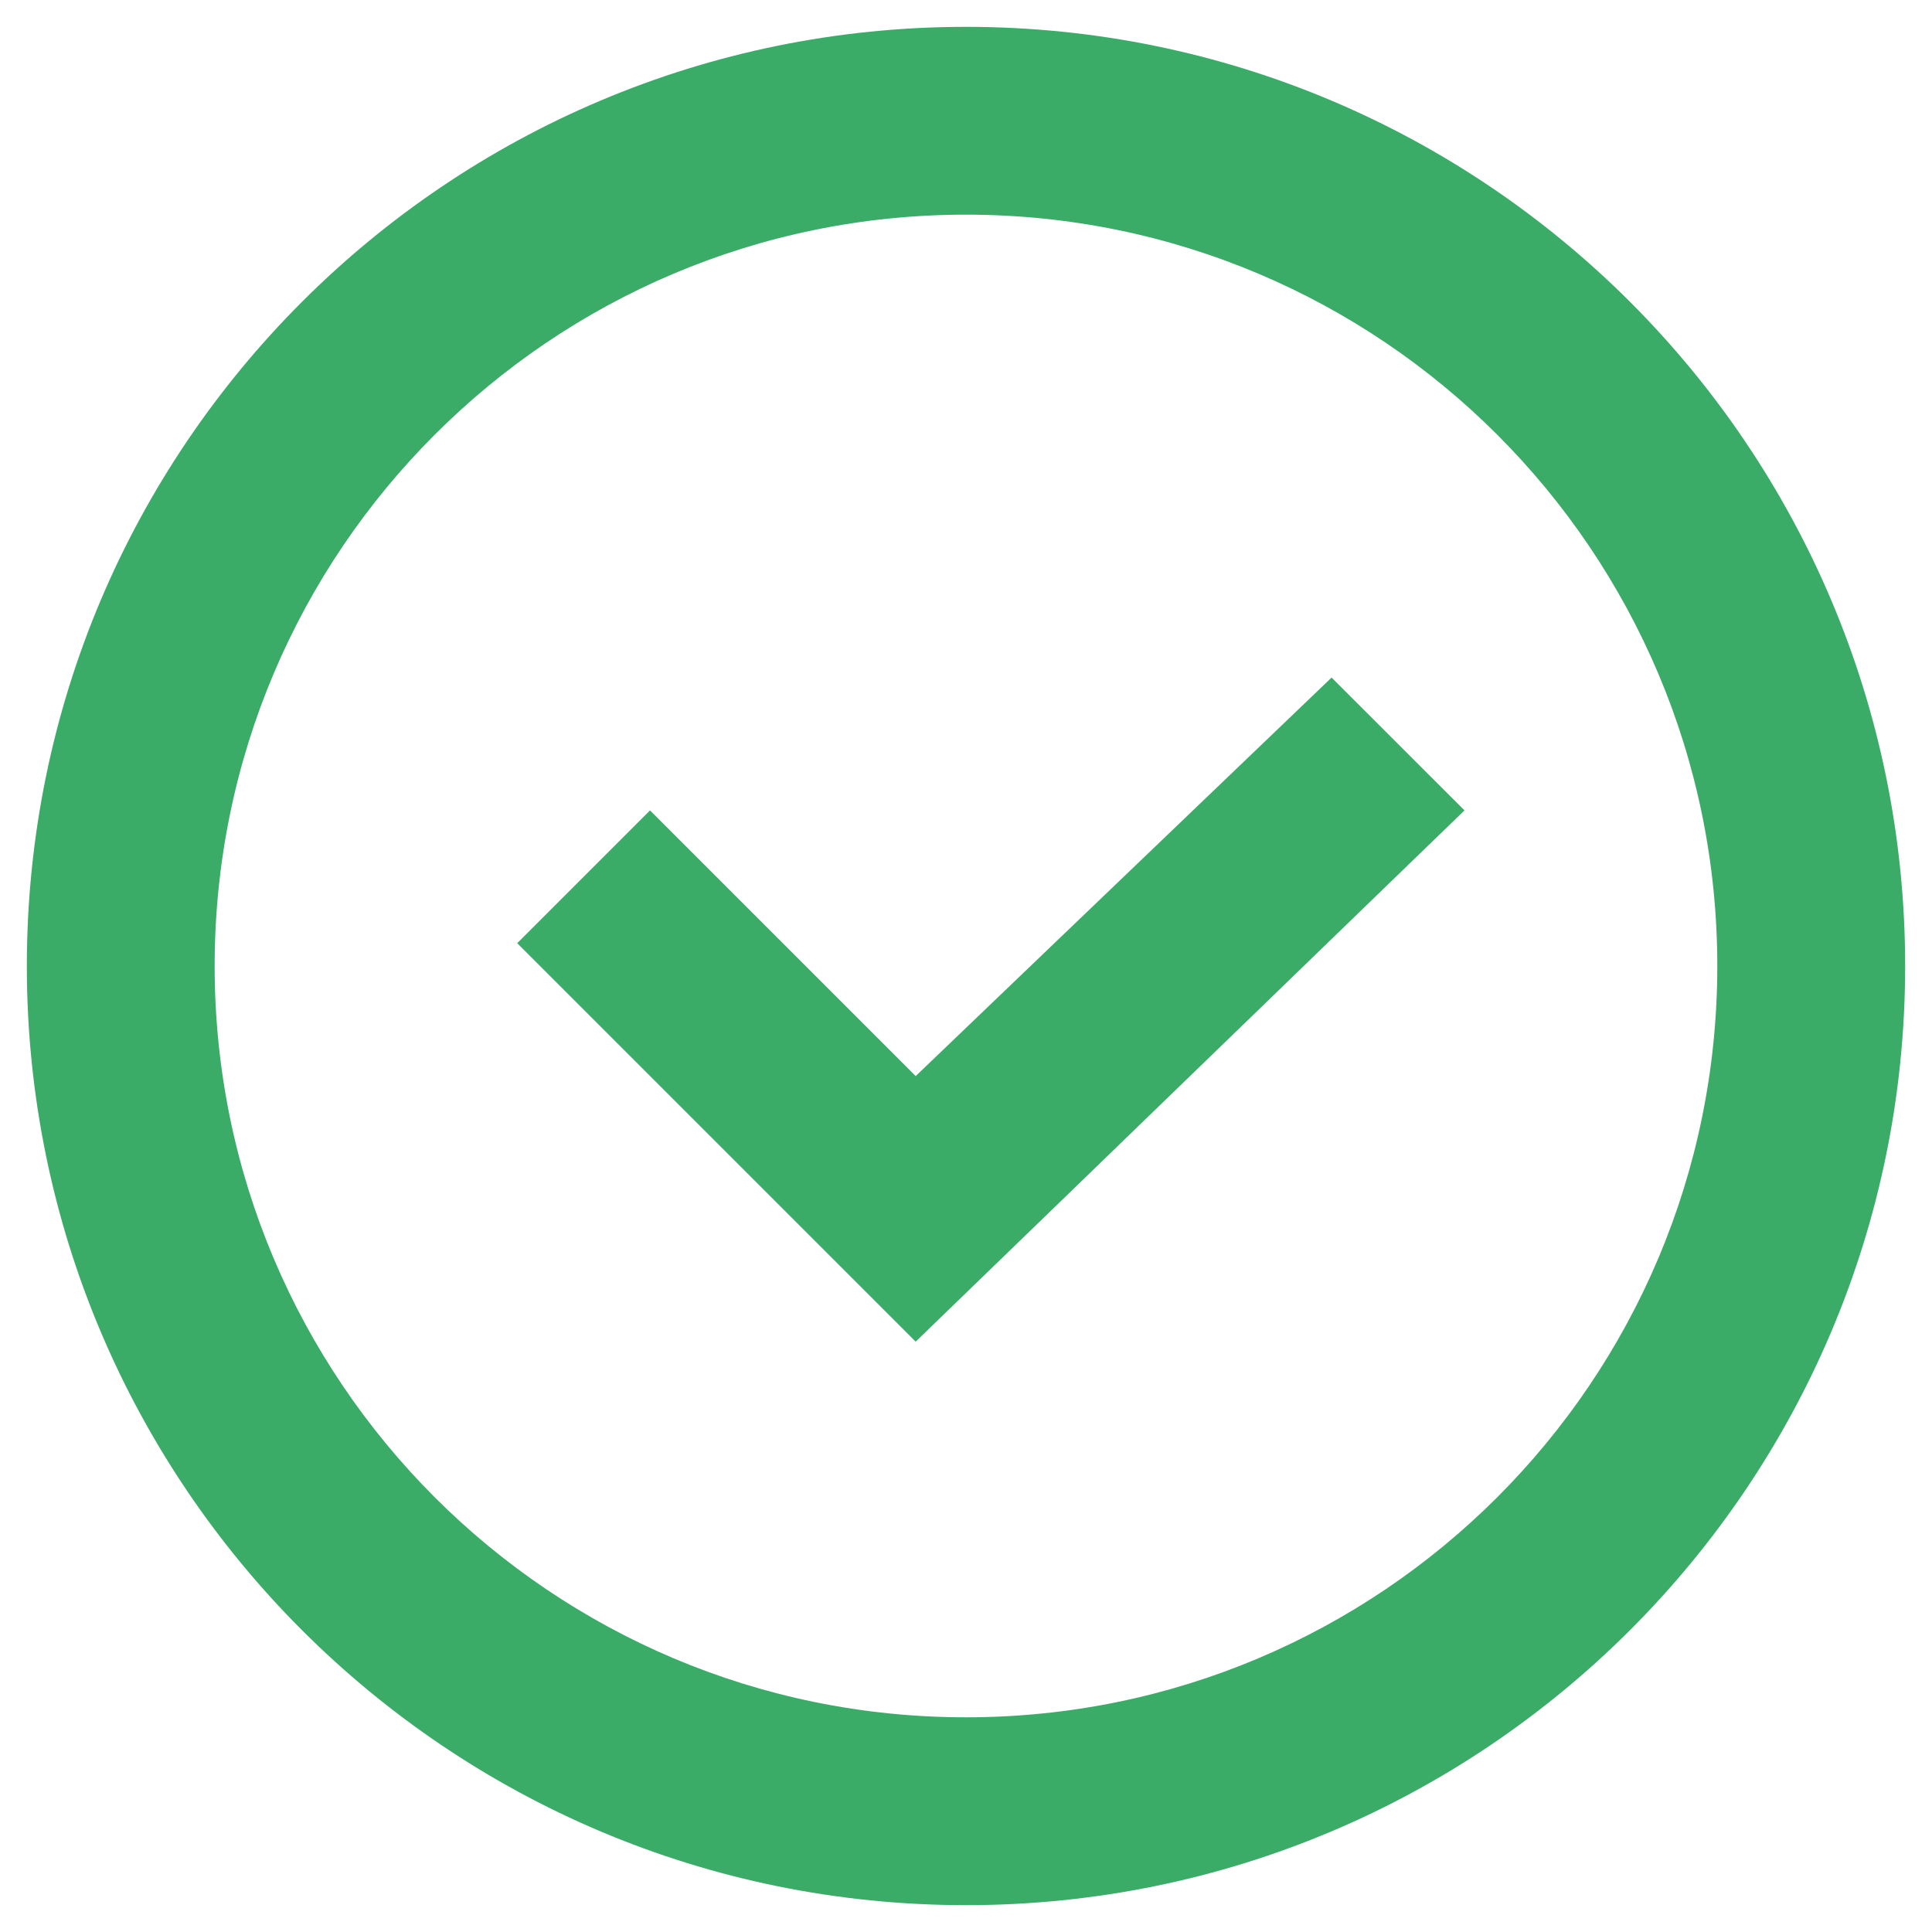 <svg width="48" height="48" viewBox="0 0 48 48" fill="none" xmlns="http://www.w3.org/2000/svg">
<path fill-rule="evenodd" clip-rule="evenodd" d="M24 47.333C11.113 47.333 0.667 36.887 0.667 24C0.667 11.113 11.113 0.667 24 0.667C36.887 0.667 47.333 11.113 47.333 24C47.333 36.887 36.887 47.333 24 47.333ZM23.999 42.666C34.309 42.666 42.666 34.309 42.666 24C42.666 13.691 34.309 5.333 23.999 5.333C13.69 5.333 5.333 13.691 5.333 24C5.333 34.309 13.69 42.666 23.999 42.666ZM12.85 23.433L22.75 33.333L36.385 20.134L33.083 16.834L22.75 26.735L16.149 20.134L12.85 23.433Z" fill="#3AAC68"/>
</svg>
